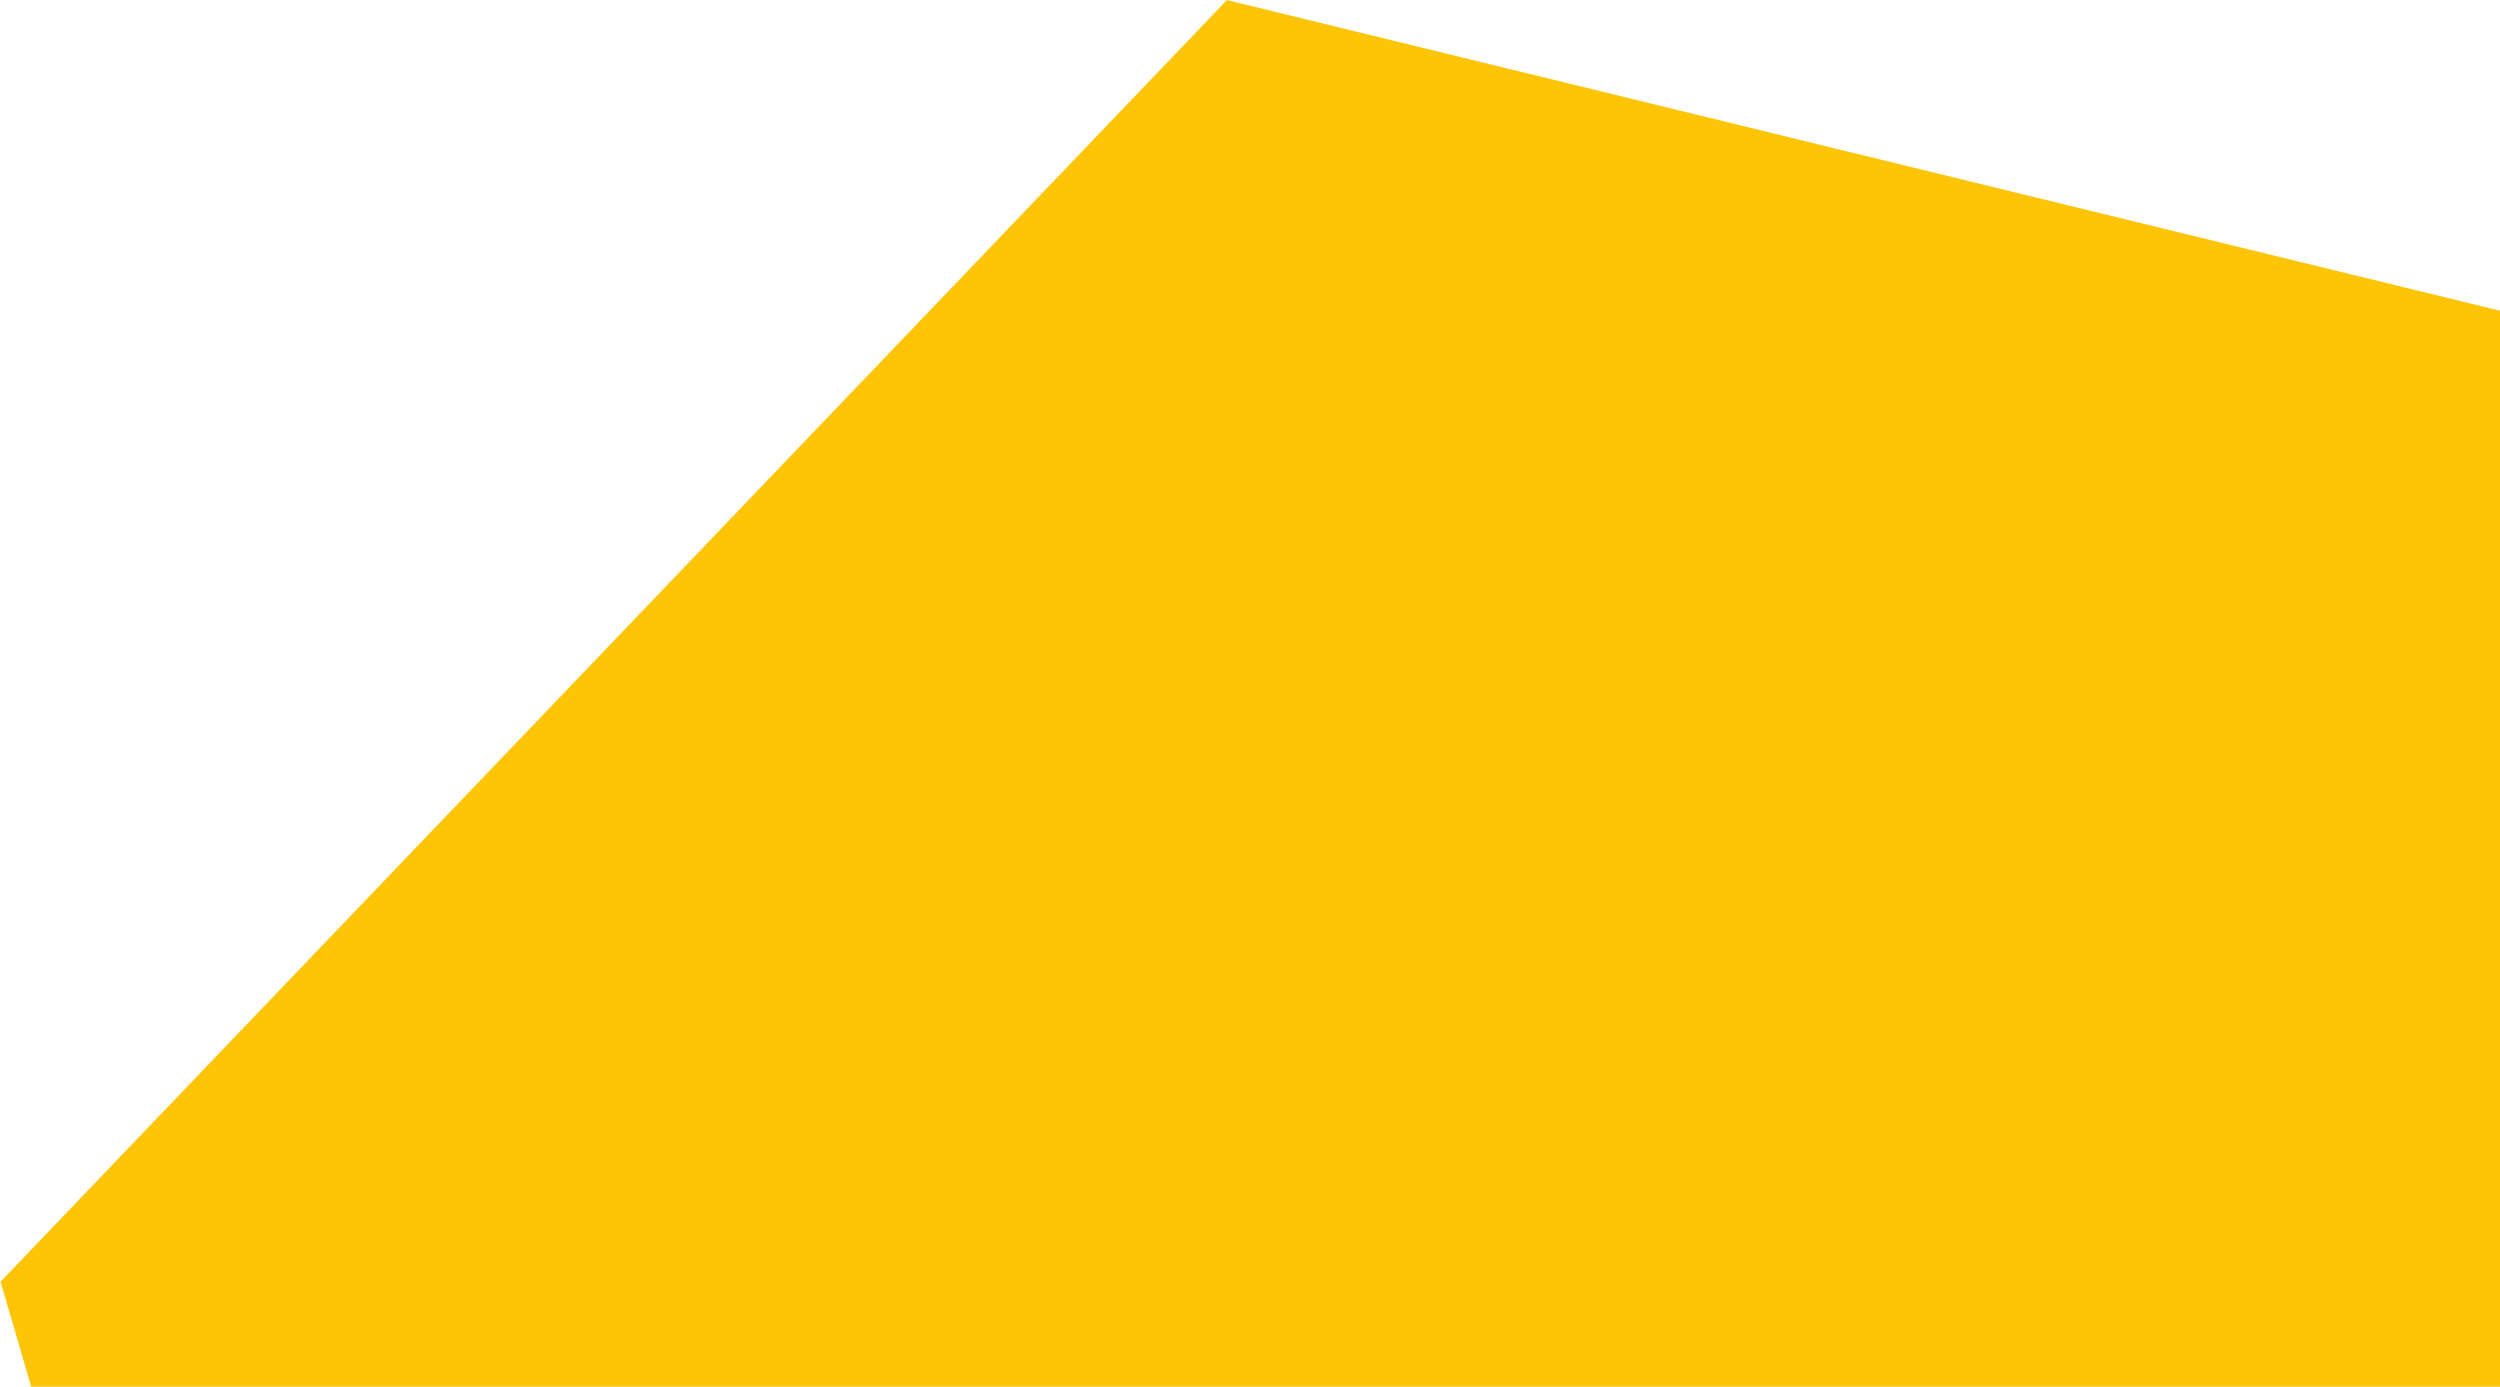 <svg width="494" height="274" viewBox="0 0 494 274" fill="none" xmlns="http://www.w3.org/2000/svg">
<path d="M0.1 253.267L98.299 589.589L438.836 672.655L681.117 419.417L582.918 83.095L242.437 0.012L0.1 253.267Z" fill="#FEC506"/>
</svg>
